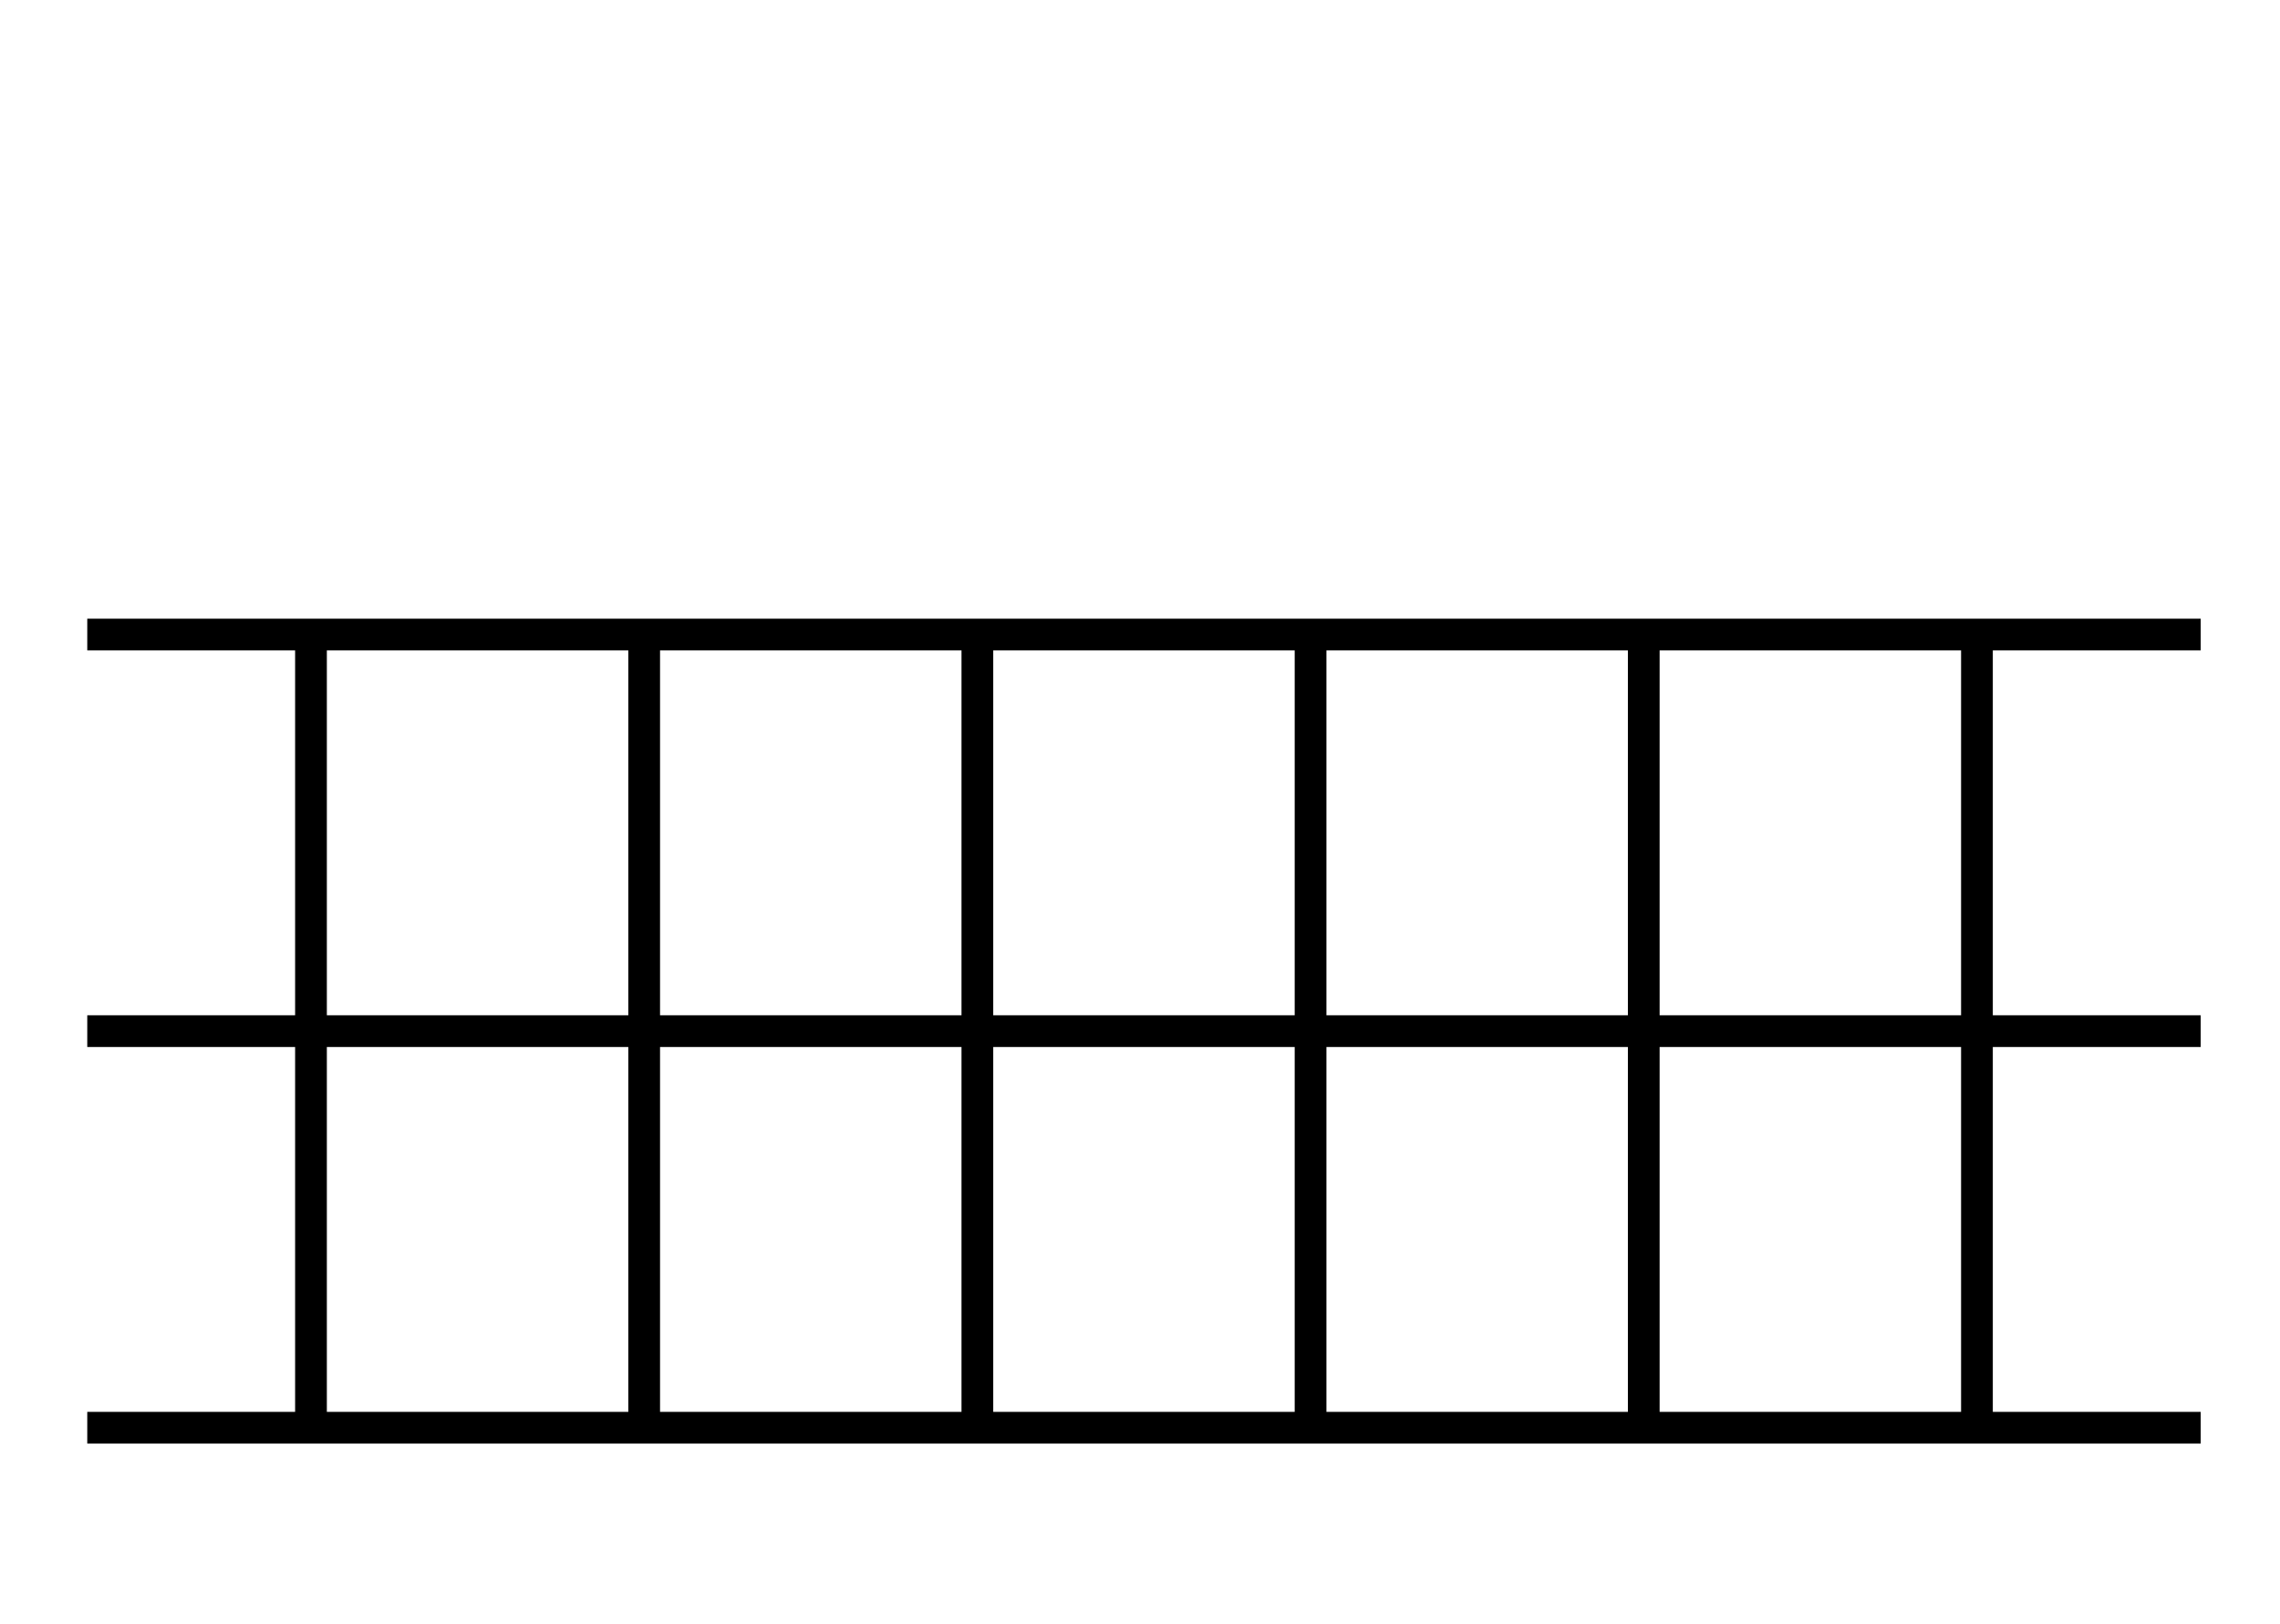 <?xml version="1.0" standalone="no"?>
<!DOCTYPE svg PUBLIC "-//W3C//DTD SVG 1.1//EN" "http://www.w3.org/Graphics/SVG/1.1/DTD/svg11.dtd" >
<svg xmlns="http://www.w3.org/2000/svg" xmlns:xlink="http://www.w3.org/1999/xlink" version="1.1" viewBox="-10 0 2874 2048">
  <g transform="matrix(1 0 0 -1 0 1638)">
   <path fill="currentColor"
d="M100 858h2664v-40h-262v-460h262v-40h-262v-460h262v-40h-2664v40h262v460h-262v40h262v460h-262v40zM402 358h380v460h-380v-460zM822 -142h380v460h-380v-460zM822 358h380v460h-380v-460zM1242 -142h380v460h-380v-460zM1242 358h380v460h-380v-460zM402 -142h380v460
h-380v-460zM1662 -142h380v460h-380v-460zM1662 358h380v460h-380v-460zM2082 -142h380v460h-380v-460zM2082 358h380v460h-380v-460z" />
  </g>

</svg>

